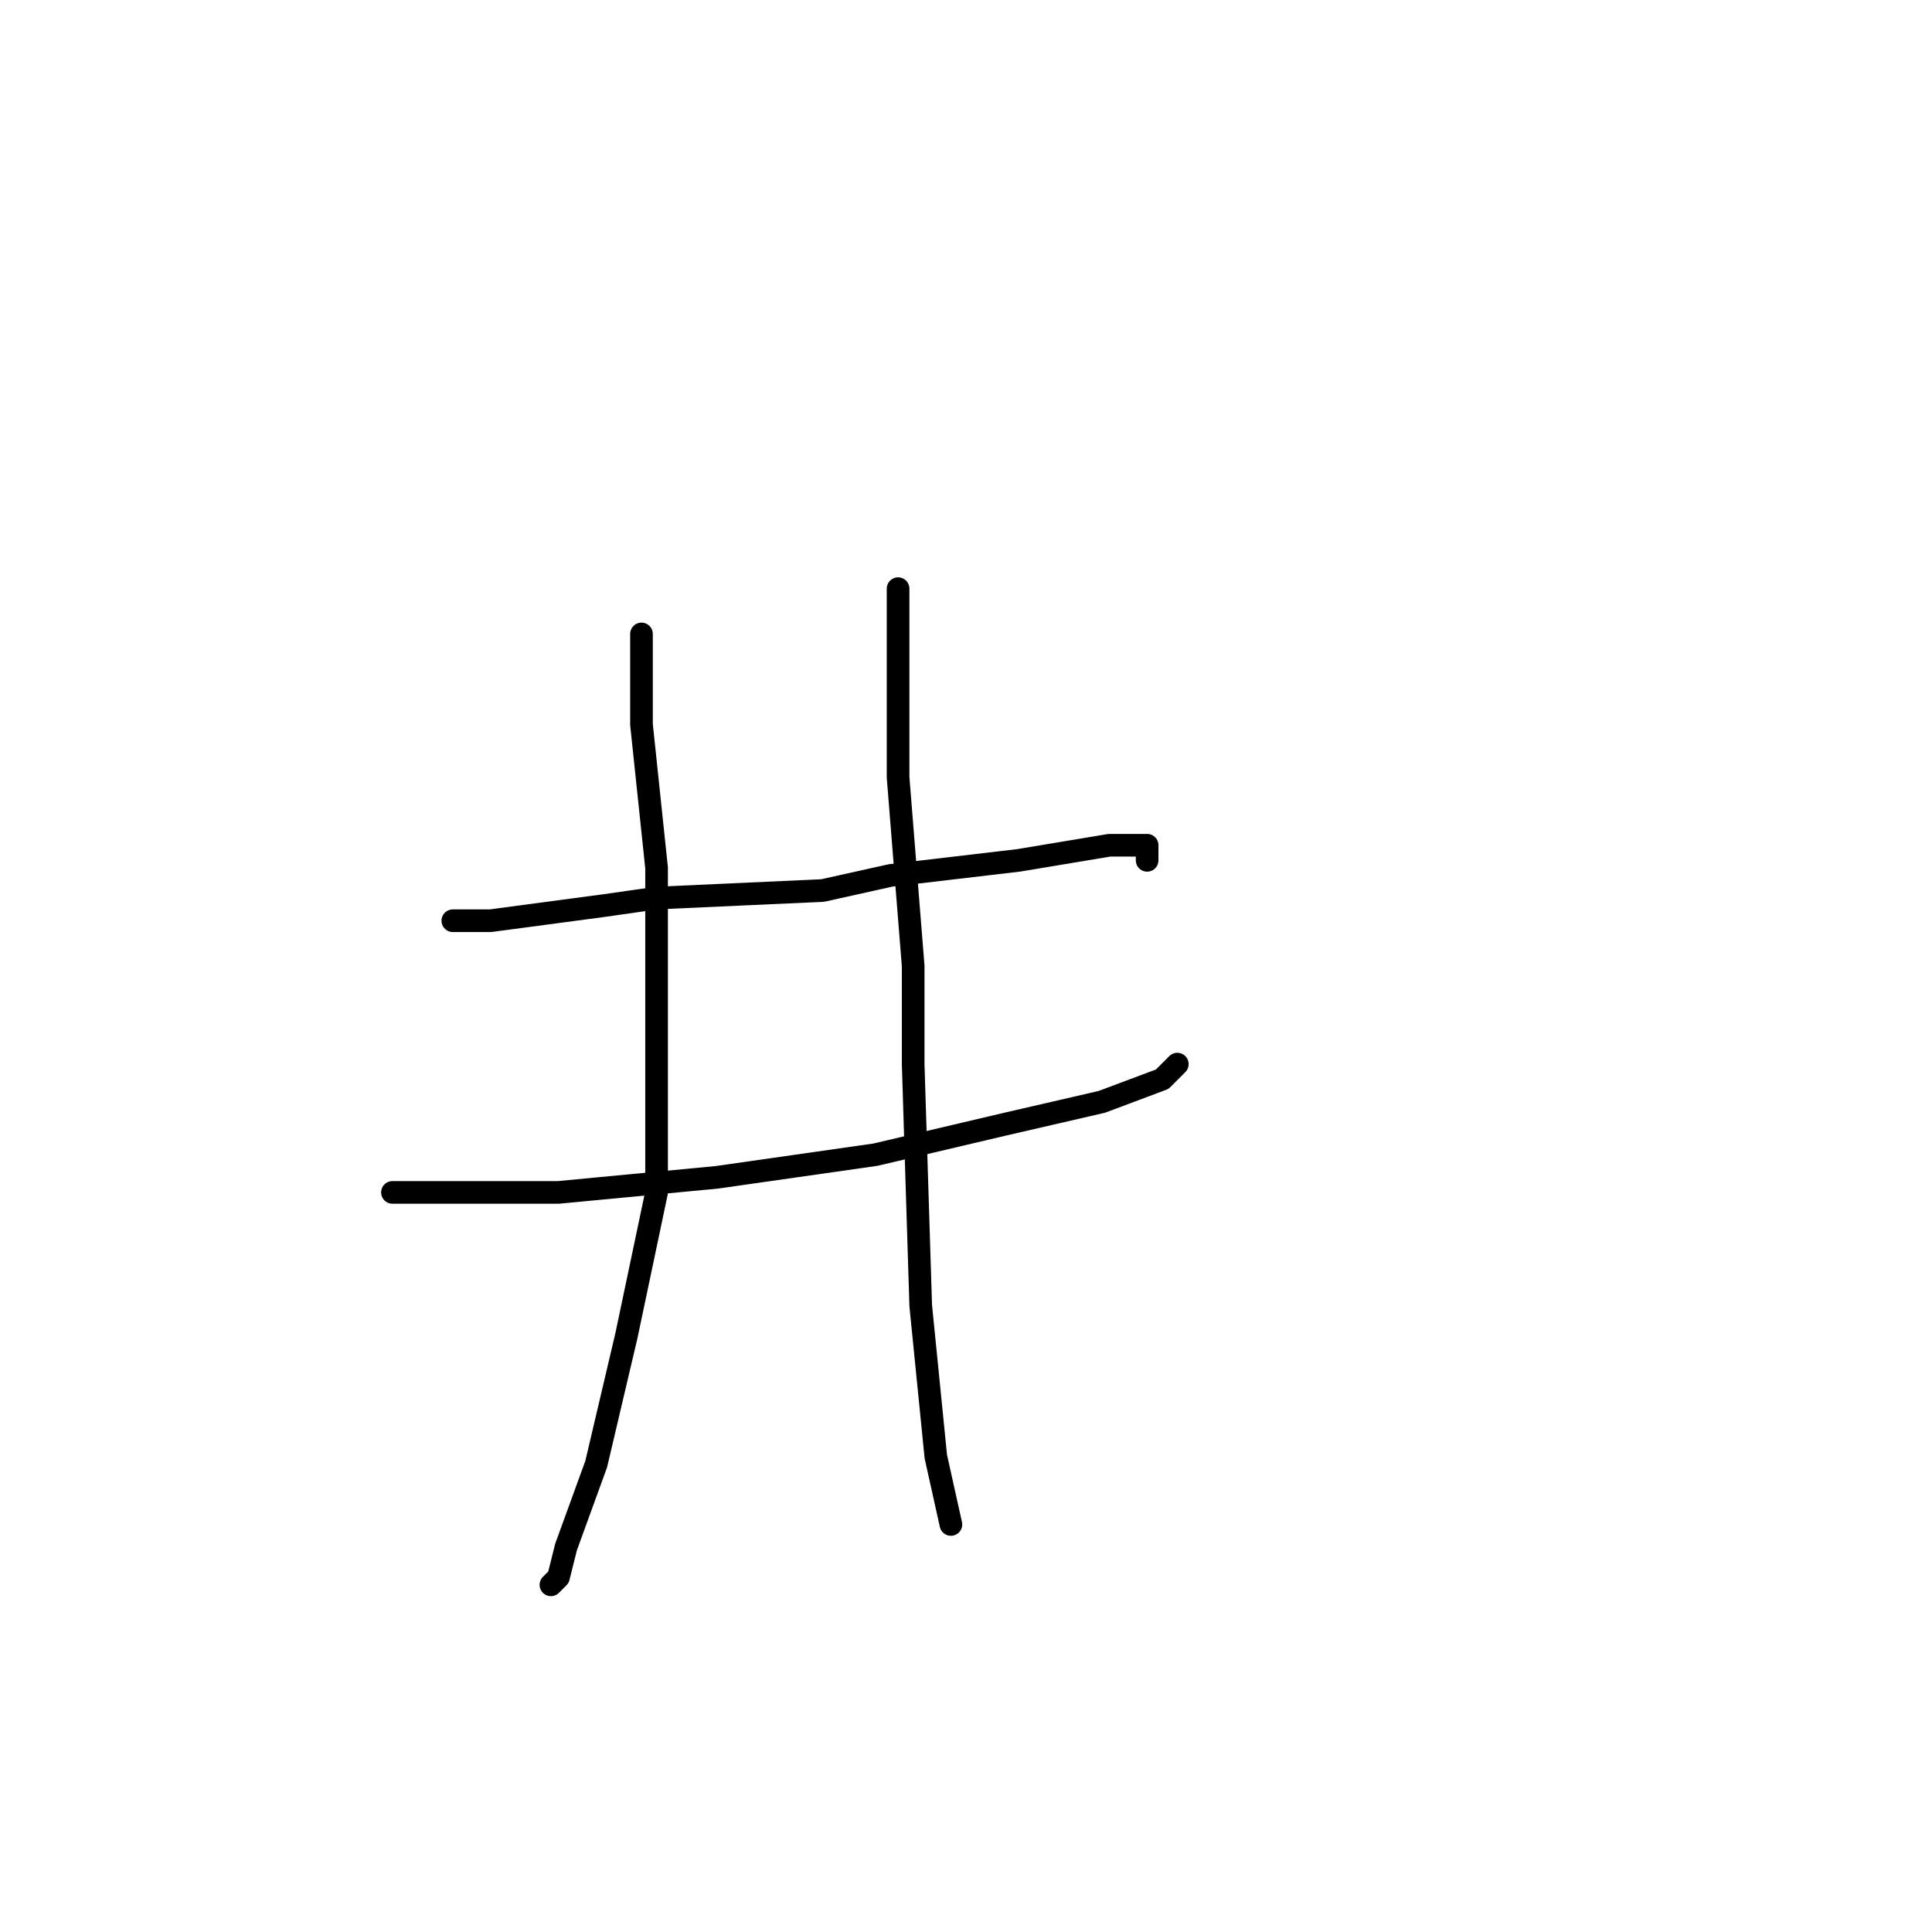 <?xml version="1.0" standalone="no"?>
    <svg width="256" height="256" xmlns="http://www.w3.org/2000/svg" version="1.1">
    <polyline stroke="black" stroke-width="3" stroke-linecap="round" fill="transparent" stroke-linejoin="round" points="85 84 85 96 87 115 87 147 87 158 83 177 79 194 75 205 74 209 73 210 73 210 " />
        <polyline stroke="black" stroke-width="3" stroke-linecap="round" fill="transparent" stroke-linejoin="round" points="60 122 65 122 80 120 87 119 109 118 118 116 135 114 147 112 152 112 152 114 152 114 " />
        <polyline stroke="black" stroke-width="3" stroke-linecap="round" fill="transparent" stroke-linejoin="round" points="52 158 58 158 74 158 95 156 116 153 133 149 146 146 154 143 156 141 156 141 " />
        <polyline stroke="black" stroke-width="3" stroke-linecap="round" fill="transparent" stroke-linejoin="round" points="119 78 119 84 119 103 121 128 121 141 122 173 124 193 126 202 126 202 " />
        </svg>